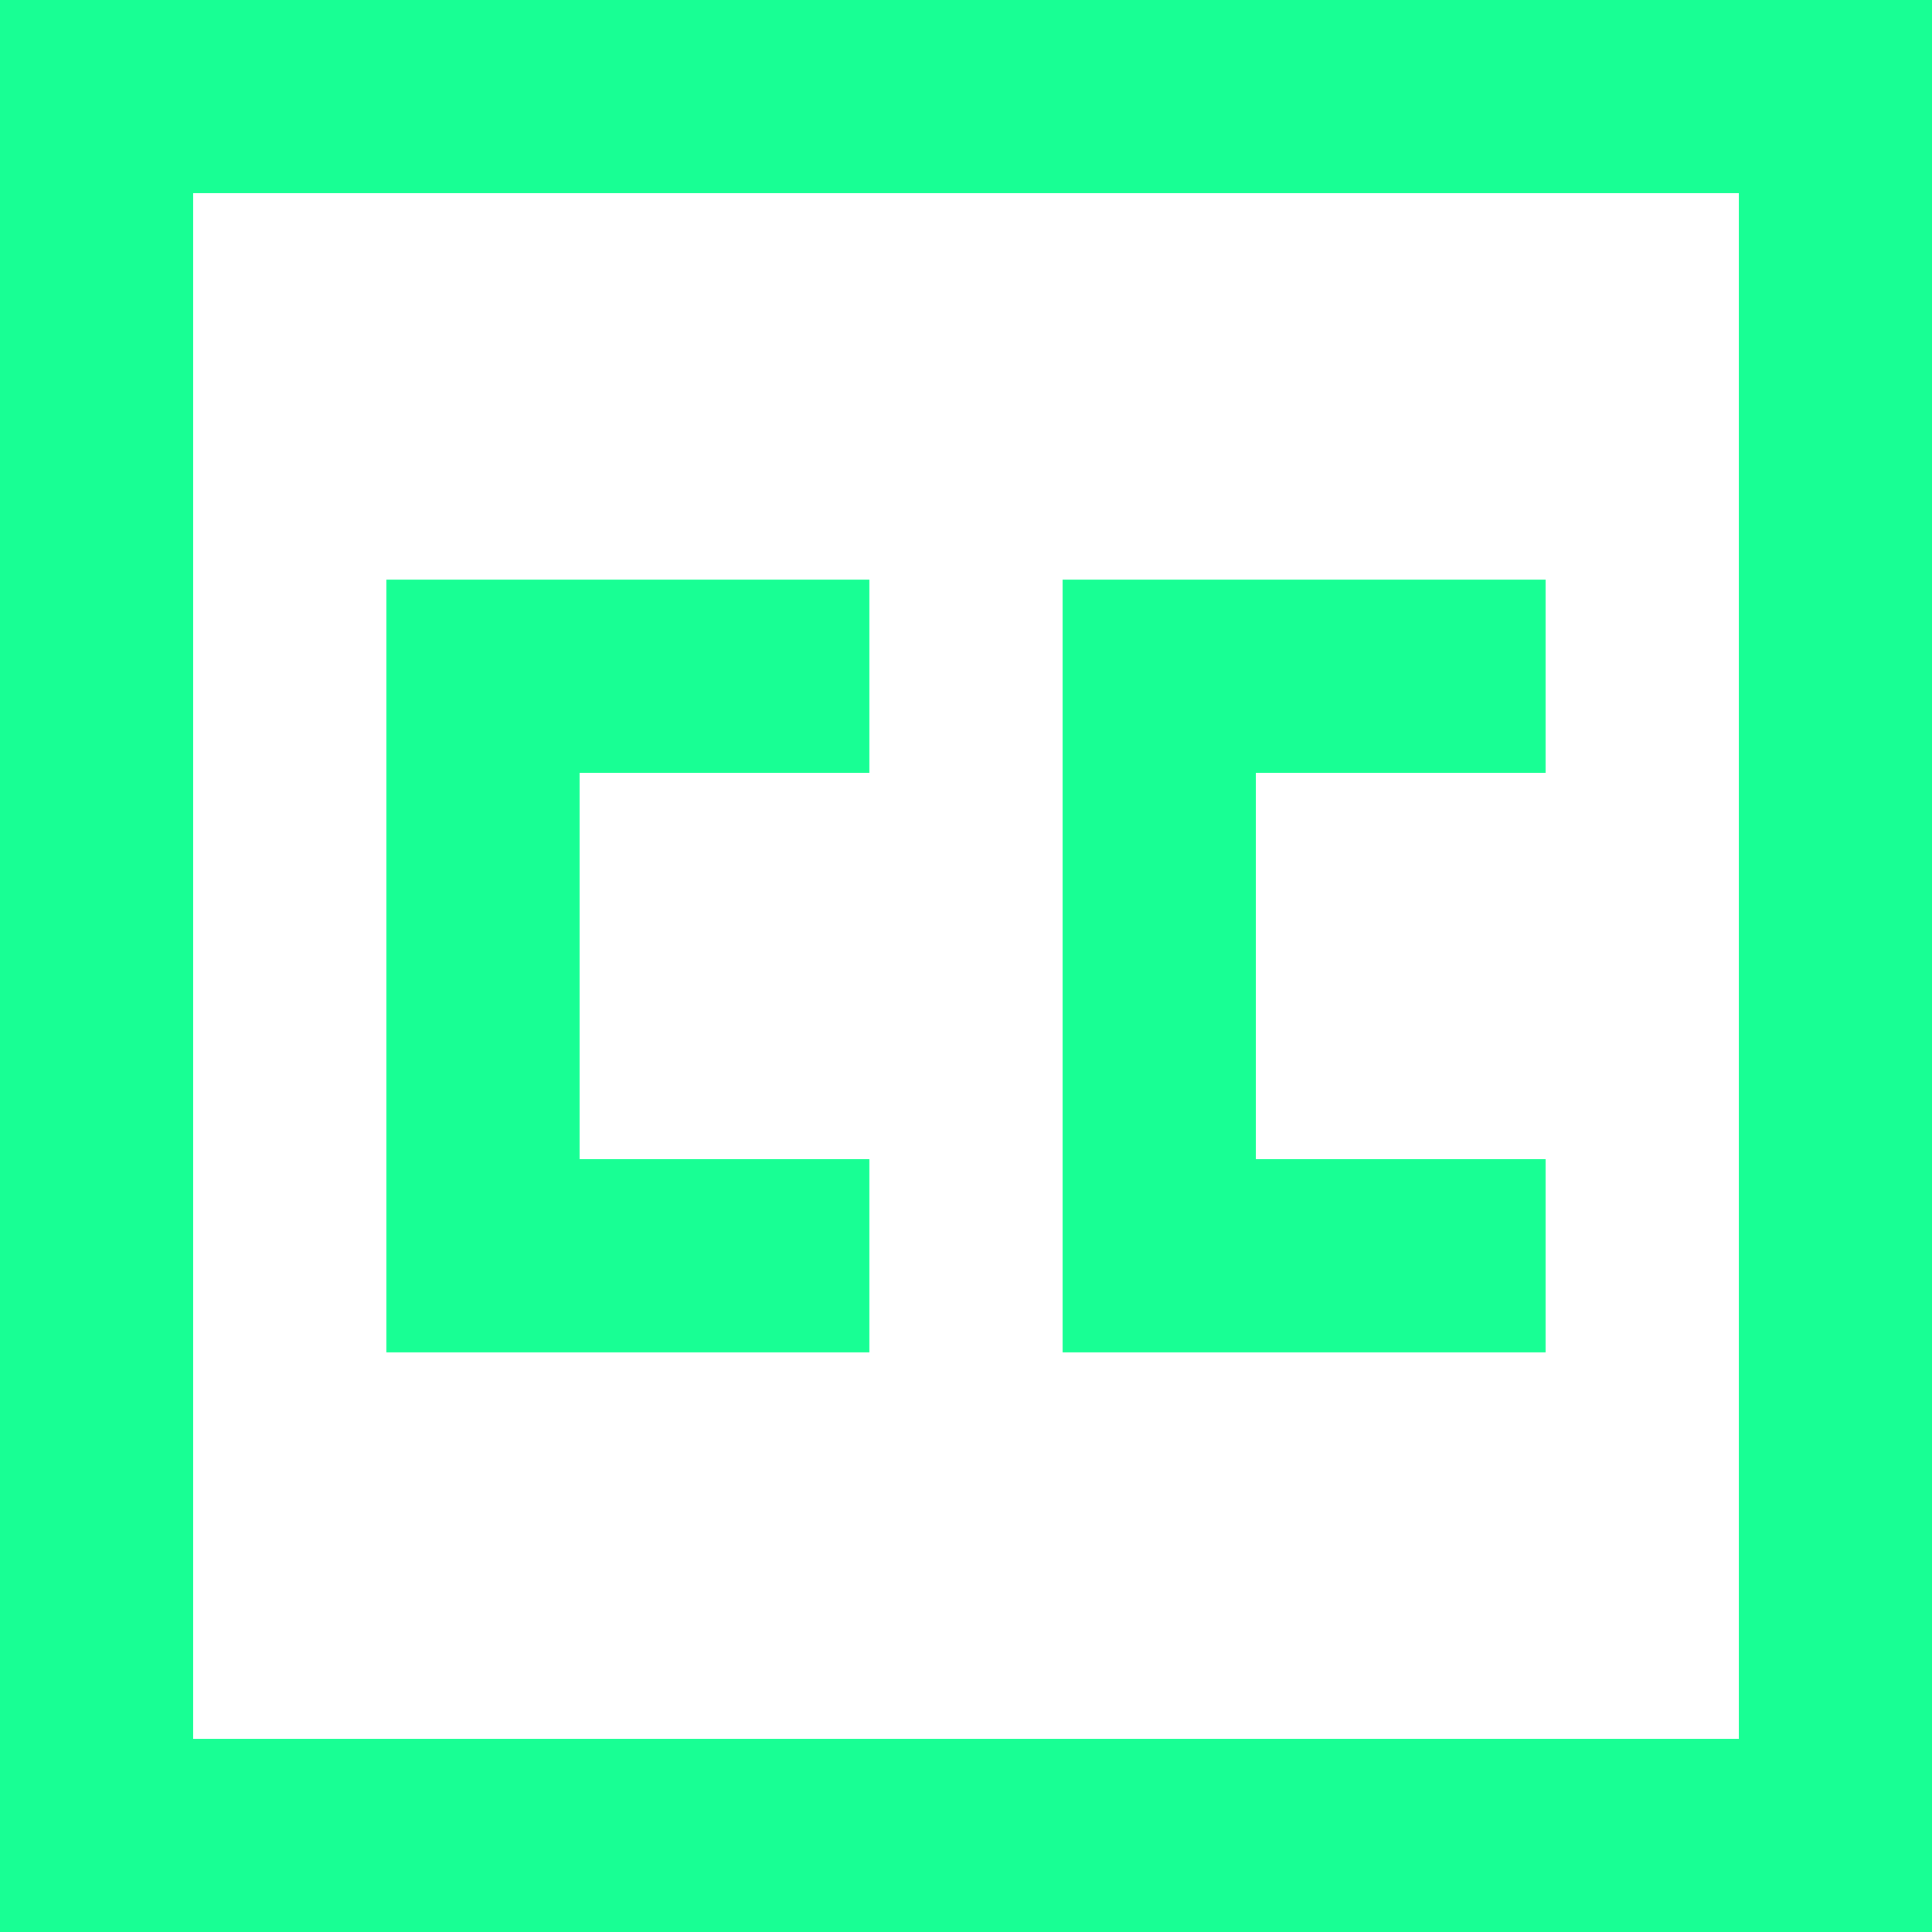 <?xml version="1.0" encoding="UTF-8" standalone="no"?>
<svg width="20px" height="20px" viewBox="0 0 20 20" version="1.1" xmlns="http://www.w3.org/2000/svg" xmlns:xlink="http://www.w3.org/1999/xlink">
    <!-- Generator: Sketch 3.8.1 (29687) - http://www.bohemiancoding.com/sketch -->
    <title>cc [#937]</title>
    <desc>Created with Sketch.</desc>
    <defs></defs>
    <g id="Page-1" stroke="none" stroke-width="1" fill="none" fill-rule="evenodd">
        <g id="Dribbble-Dark-Preview" transform="translate(-180, -4039)" fill="#18FF94">
            <g id="icons" transform="translate(56, 160)">
                <path d="M140,3893 L135,3893 L135,3885 L140,3885 L140,3887 L137,3887 L137,3891 L140,3891 L140,3893 Z M133,3893 L128,3893 L128,3885 L133,3885 L133,3887 L130,3887 L130,3891 L133,3891 L133,3893 Z M126,3897 L142,3897 L142,3881 L126,3881 L126,3897 Z M124,3899 L144,3899 L144,3879 L124,3879 L124,3899 Z" id="cc-[#937]"></path>
            </g>
        </g>
    </g>
</svg>